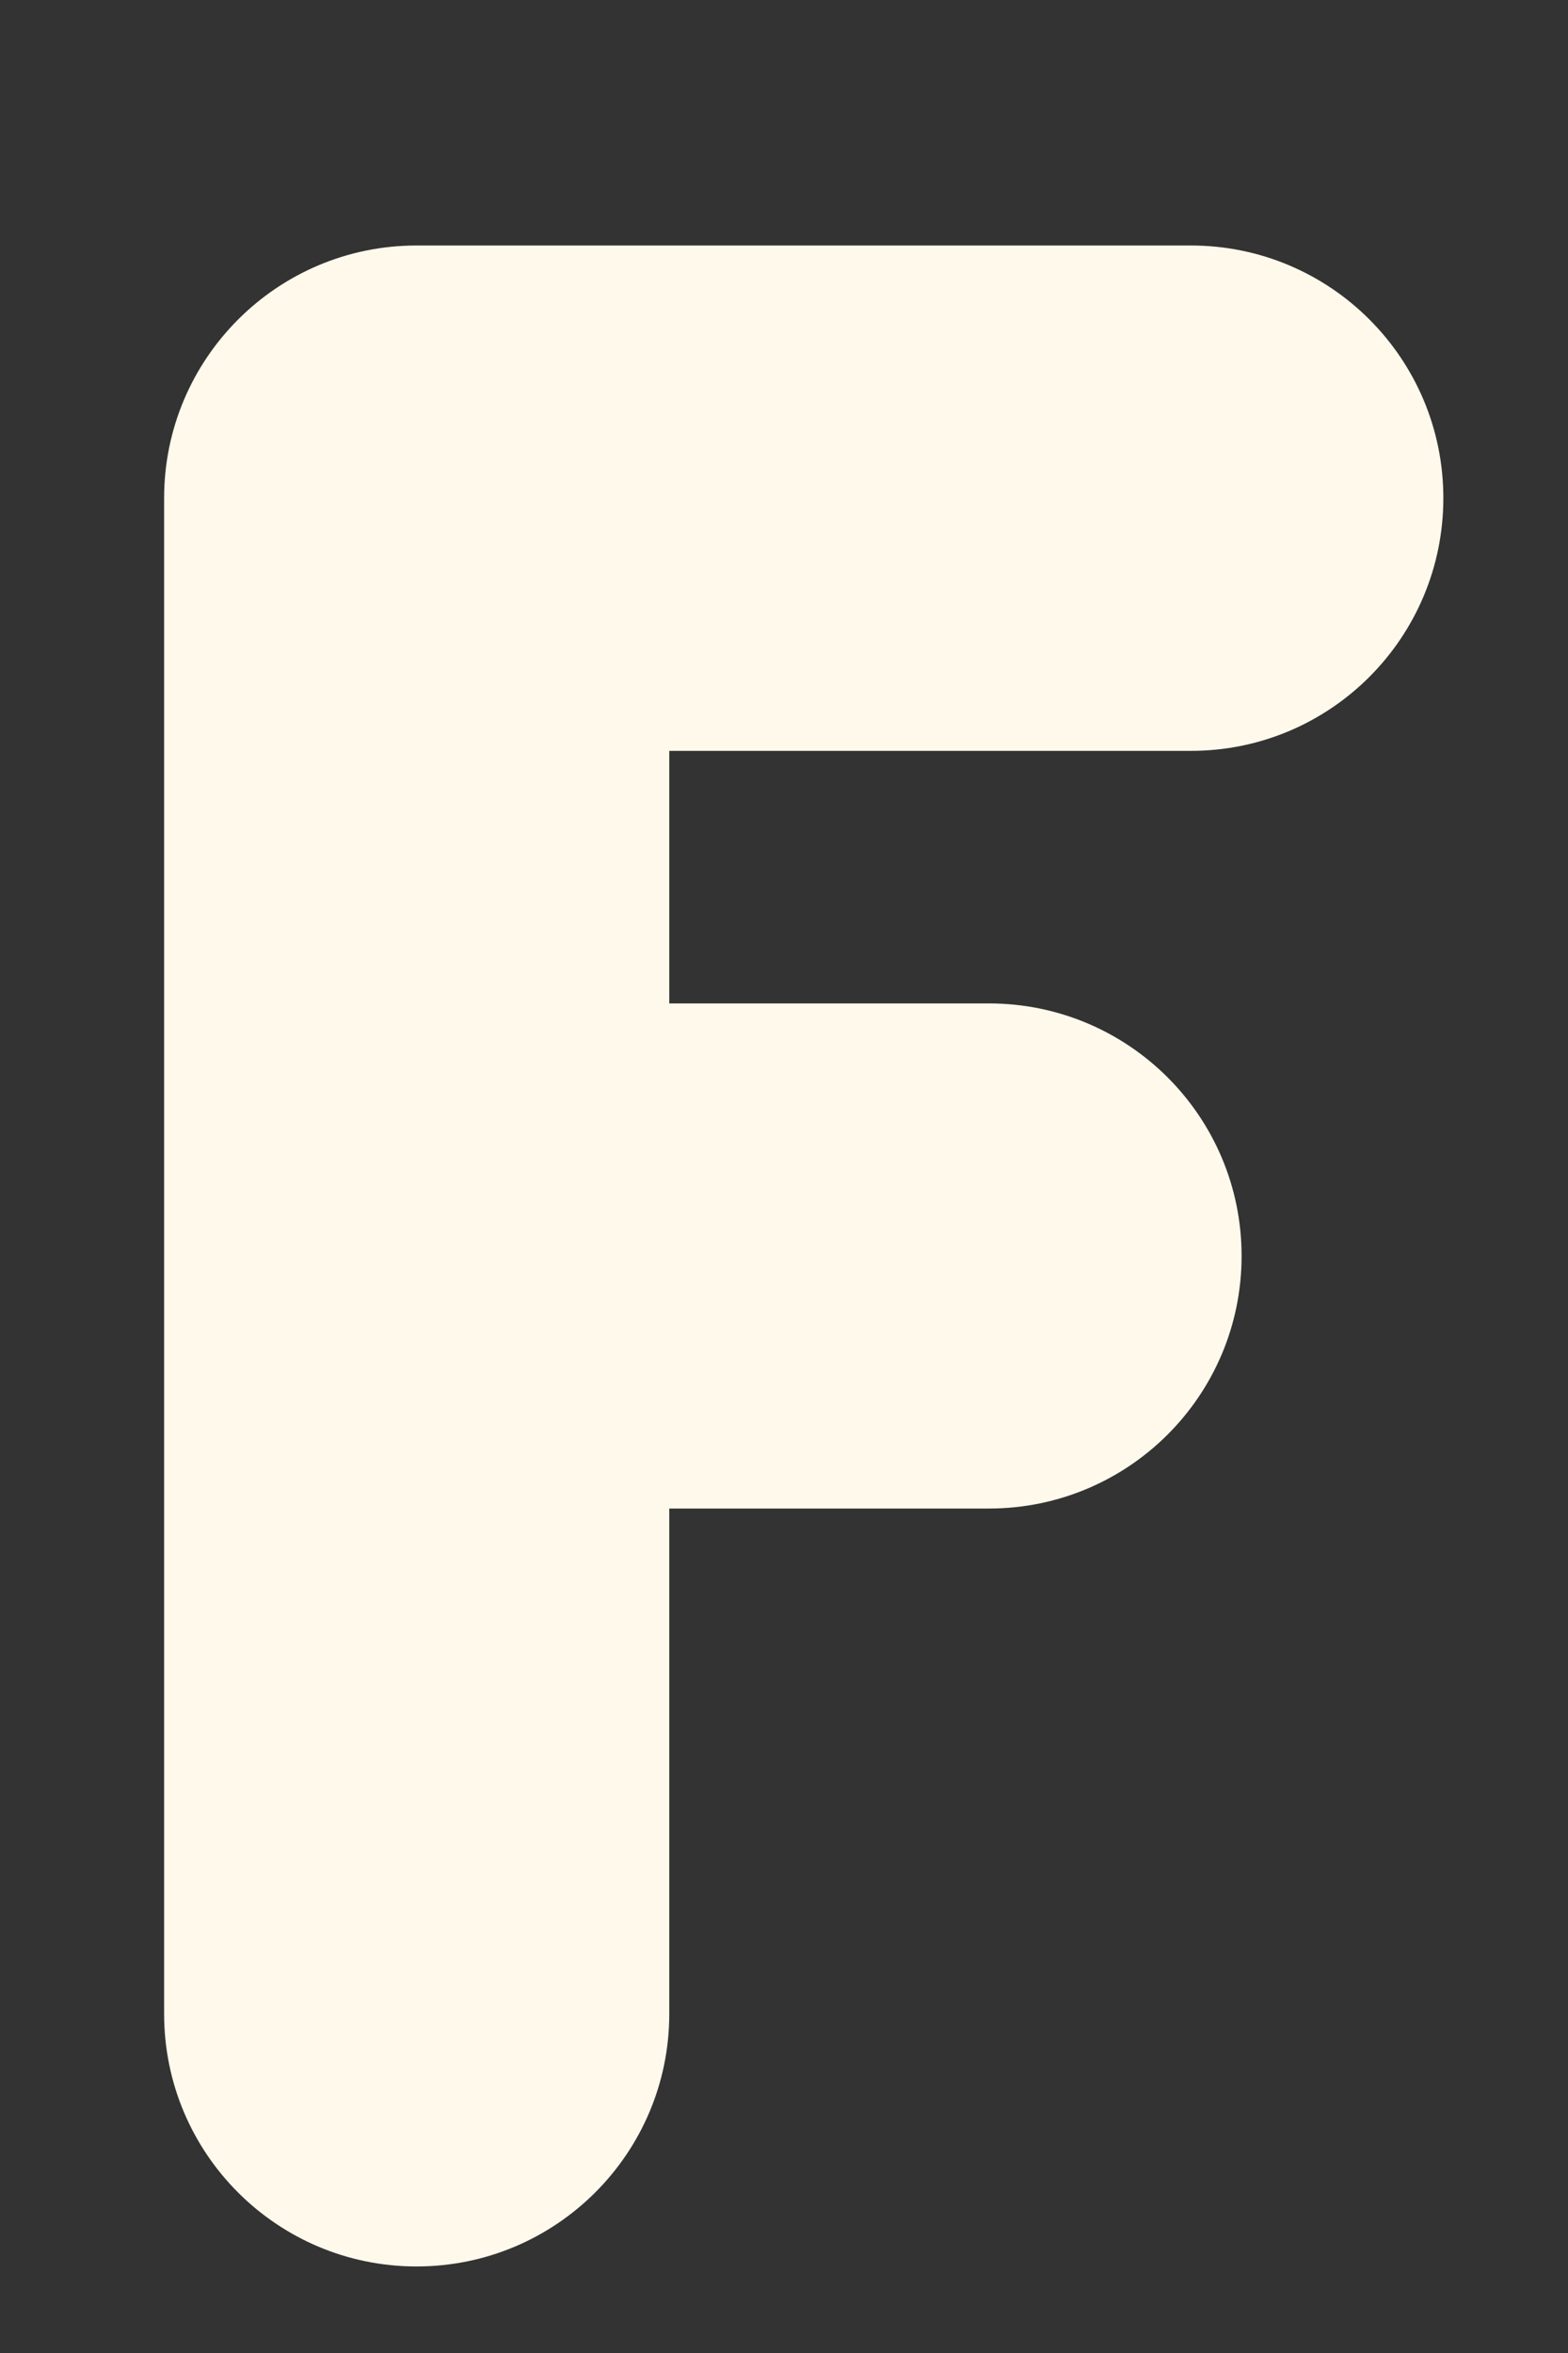 <?xml version="1.0" encoding="UTF-8" standalone="no"?><svg width='6' height='9' viewBox='0 0 6 9' fill='none' xmlns='http://www.w3.org/2000/svg'>
<rect x="0" y="0" width="6" height="9" fill="#333333" stroke="none"/>
<path d='M2.561 2.872V3.838H3.784C4.318 3.838 4.751 4.27 4.751 4.804C4.751 5.338 4.318 5.77 3.784 5.77H2.561V7.703C2.561 8.236 2.128 8.669 1.594 8.669C1.061 8.669 0.628 8.237 0.628 7.703V1.905C0.628 1.372 1.061 0.939 1.594 0.939H4.557C5.091 0.939 5.523 1.372 5.523 1.905C5.523 2.439 5.091 2.872 4.557 2.872H2.561V2.872Z' fill='#FFF9EB'/>
</svg>
